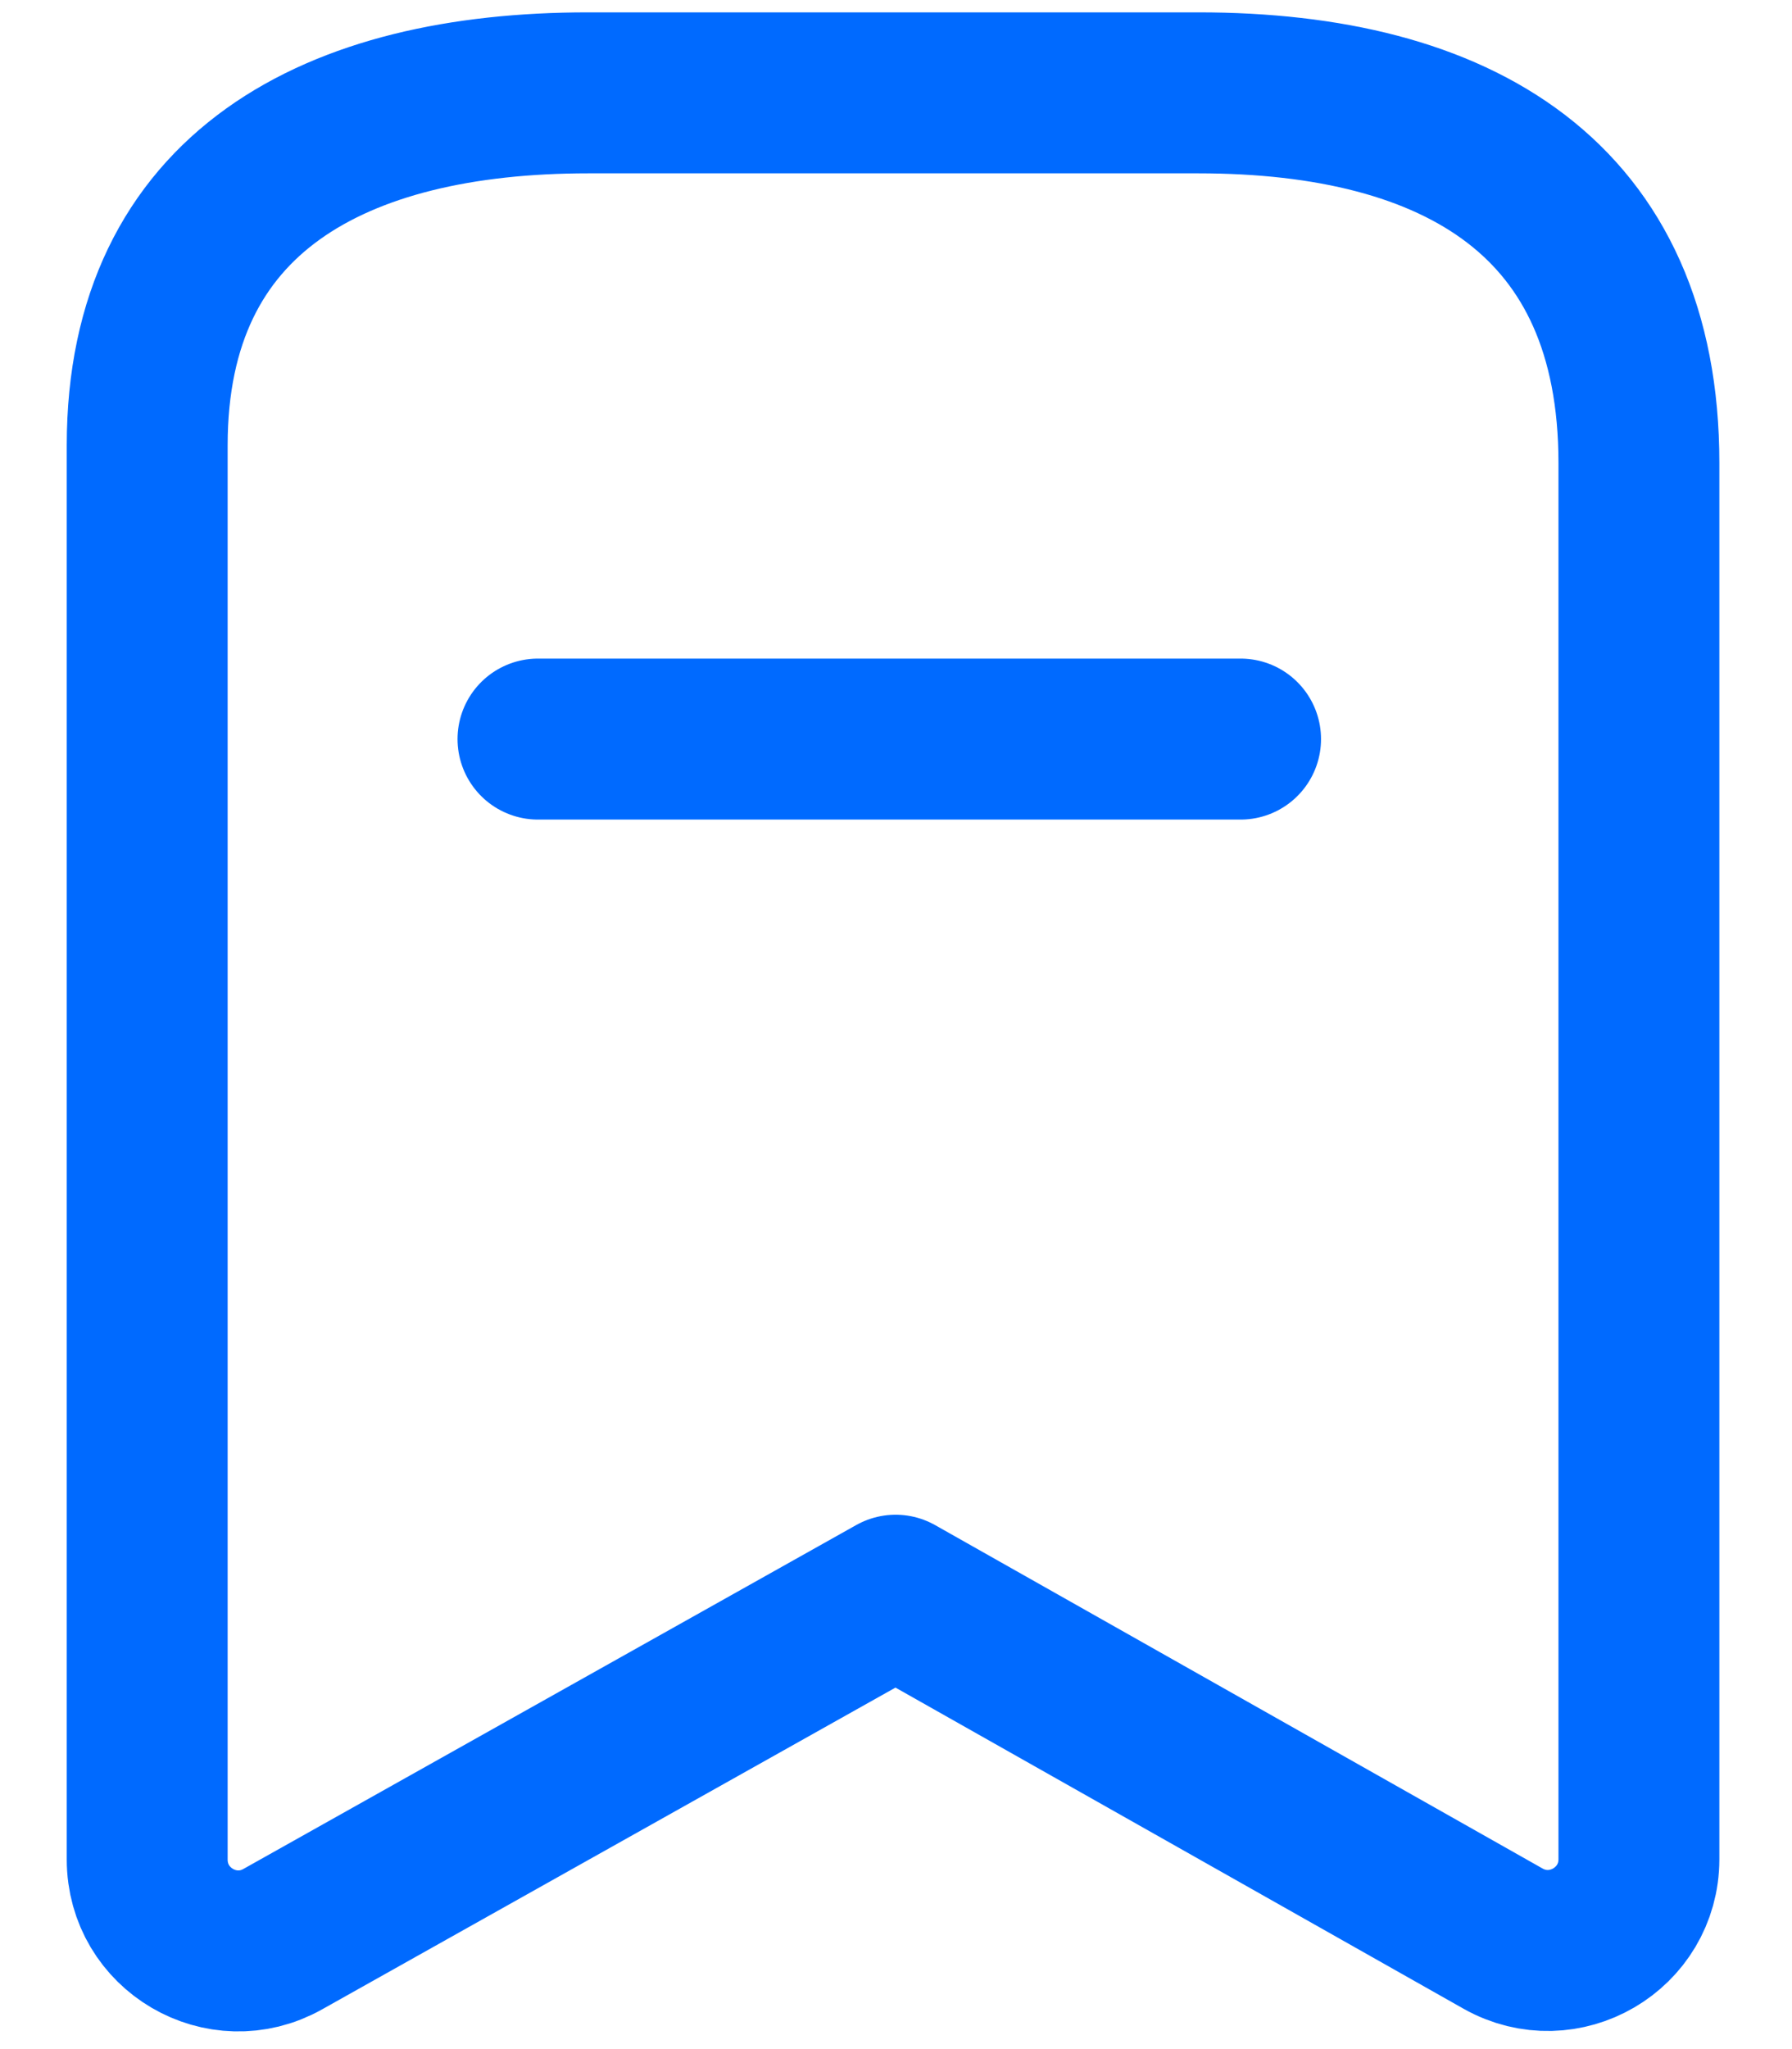 <svg width="14" height="16" viewBox="0 0 14 16" fill="none" xmlns="http://www.w3.org/2000/svg">
<path fill-rule="evenodd" clip-rule="evenodd" d="M12.804 3.615C12.804 1.552 11.393 0.725 9.363 0.725H4.594C2.625 0.725 1.15 1.496 1.15 3.477V14.52C1.15 15.065 1.736 15.408 2.21 15.141L6.997 12.456L11.742 15.137C12.217 15.405 12.804 15.062 12.804 14.517V3.615Z" stroke="#006AFF" stroke-width="1.257" stroke-linecap="round" stroke-linejoin="round"/>
<path d="M4.203 5.771H9.692" stroke="#006AFF" stroke-width="1.257" stroke-linecap="round" stroke-linejoin="round"/>
</svg>
